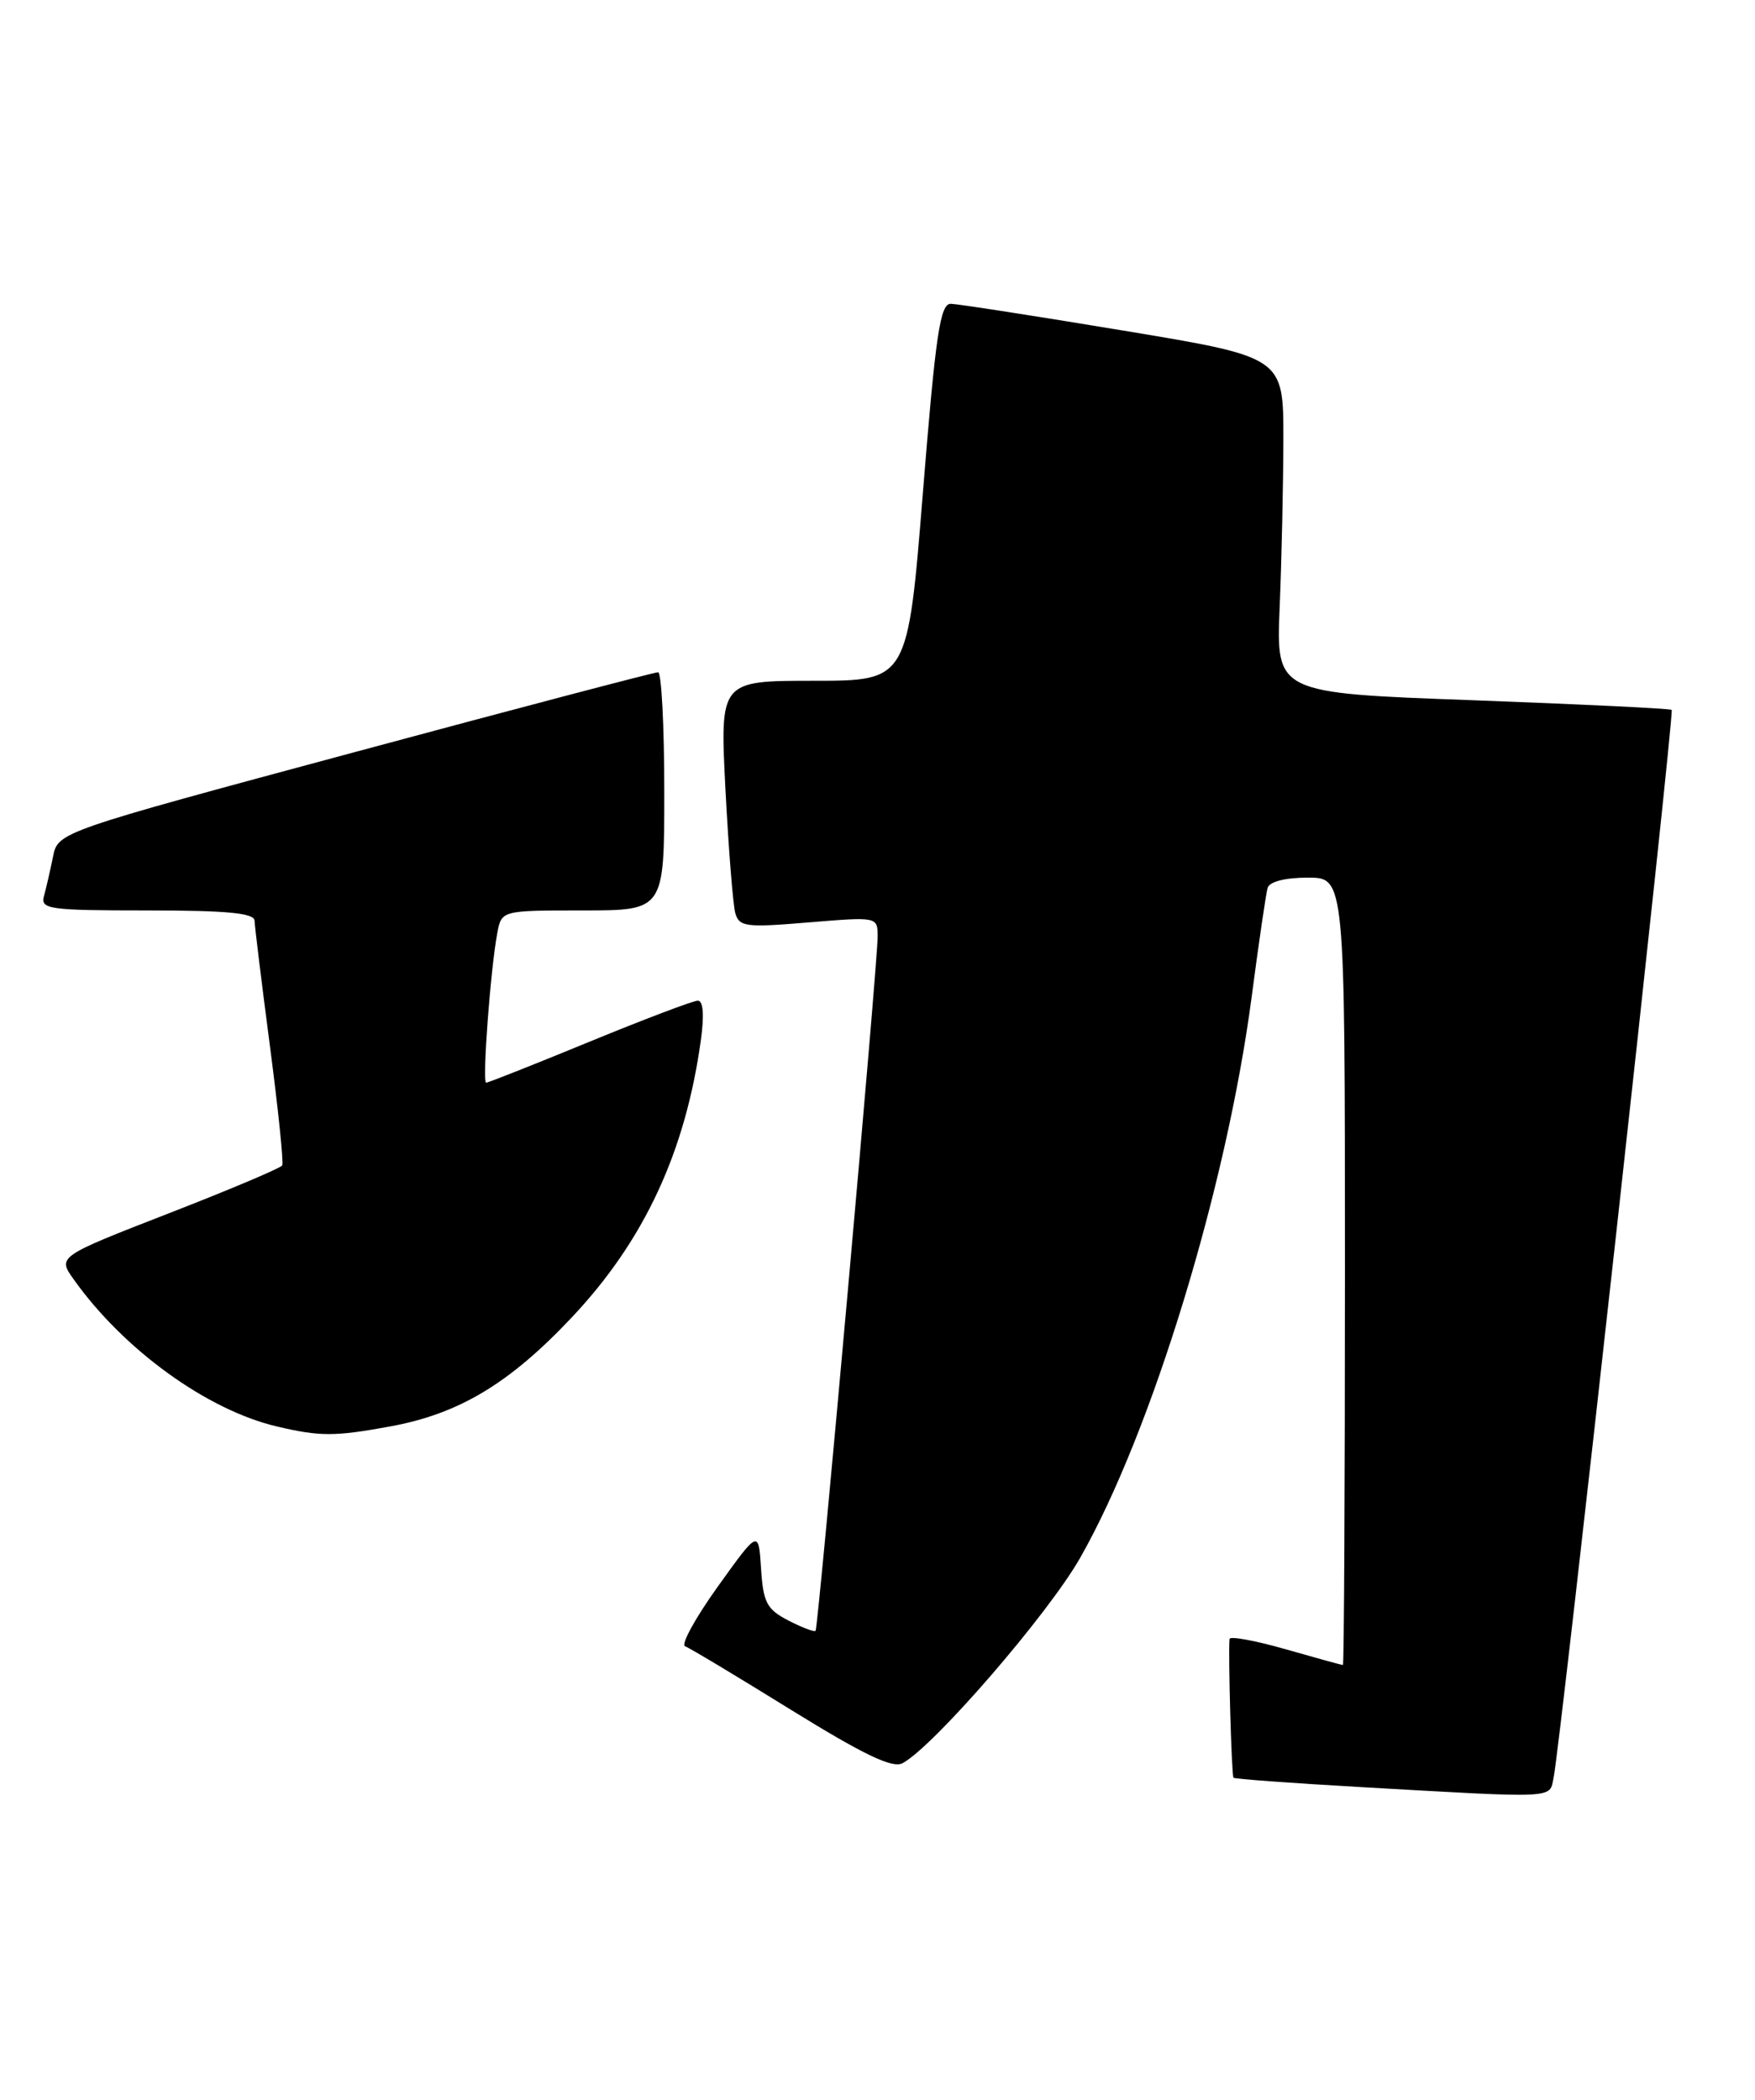 <?xml version="1.0" encoding="UTF-8" standalone="no"?>
<!DOCTYPE svg PUBLIC "-//W3C//DTD SVG 1.1//EN" "http://www.w3.org/Graphics/SVG/1.1/DTD/svg11.dtd" >
<svg xmlns="http://www.w3.org/2000/svg" xmlns:xlink="http://www.w3.org/1999/xlink" version="1.1" viewBox="0 0 214 256">
 <g >
 <path fill="currentColor"
d=" M 189.44 216.75 C 190.26 212.91 204.20 86.86 203.84 86.55 C 203.65 86.38 192.72 85.86 179.55 85.37 C 155.60 84.50 155.60 84.50 156.04 74.00 C 156.28 68.22 156.48 59.01 156.49 53.52 C 156.50 43.54 156.50 43.54 137.00 40.31 C 126.28 38.53 116.80 37.06 115.95 37.04 C 114.64 37.01 114.10 40.64 112.54 60.00 C 110.69 83.00 110.69 83.00 99.23 83.00 C 87.78 83.00 87.78 83.00 88.46 96.25 C 88.84 103.54 89.38 110.32 89.66 111.33 C 90.14 113.00 90.96 113.10 98.59 112.46 C 106.96 111.77 107.00 111.77 107.02 114.13 C 107.05 117.20 99.79 198.40 99.45 198.82 C 99.30 199.00 97.82 198.44 96.15 197.58 C 93.50 196.21 93.07 195.40 92.80 191.25 C 92.50 186.50 92.50 186.50 87.53 193.43 C 84.80 197.24 83.00 200.51 83.53 200.71 C 84.07 200.90 89.88 204.39 96.45 208.46 C 105.32 213.94 108.83 215.63 110.05 214.97 C 113.85 212.94 127.82 196.79 131.73 189.90 C 140.44 174.58 149.57 144.73 152.62 121.57 C 153.49 114.93 154.37 108.94 154.57 108.25 C 154.80 107.49 156.70 107.00 159.47 107.00 C 164.00 107.00 164.00 107.00 164.00 155.00 C 164.00 181.40 163.89 203.00 163.75 203.00 C 163.61 203.00 160.46 202.13 156.75 201.07 C 153.04 200.01 149.97 199.45 149.93 199.82 C 149.75 201.56 150.17 216.50 150.41 216.74 C 150.55 216.89 157.38 217.39 165.59 217.86 C 190.13 219.26 188.90 219.31 189.44 216.75 Z  M 47.57 173.91 C 55.96 172.38 62.11 168.69 69.70 160.64 C 78.56 151.25 83.59 140.43 85.47 126.75 C 85.88 123.74 85.75 122.00 85.09 122.00 C 84.53 122.00 78.59 124.25 71.90 127.00 C 65.21 129.75 59.53 132.00 59.28 132.00 C 58.78 132.00 59.81 118.12 60.64 113.75 C 61.16 111.00 61.16 111.00 71.08 111.00 C 81.00 111.00 81.00 111.00 81.00 96.50 C 81.00 88.53 80.66 81.98 80.25 81.96 C 79.84 81.95 63.20 86.32 43.28 91.69 C 7.06 101.44 7.06 101.44 6.46 104.47 C 6.12 106.14 5.63 108.29 5.36 109.25 C 4.91 110.85 5.97 111.00 17.93 111.00 C 27.70 111.00 31.01 111.32 31.04 112.25 C 31.06 112.94 31.90 119.80 32.91 127.50 C 33.92 135.20 34.60 141.76 34.41 142.09 C 34.23 142.41 27.99 145.05 20.55 147.94 C 7.01 153.21 7.01 153.21 9.00 156.00 C 15.09 164.56 25.25 171.91 33.75 173.91 C 39.00 175.15 40.81 175.15 47.57 173.91 Z "/>
</g>
</svg>